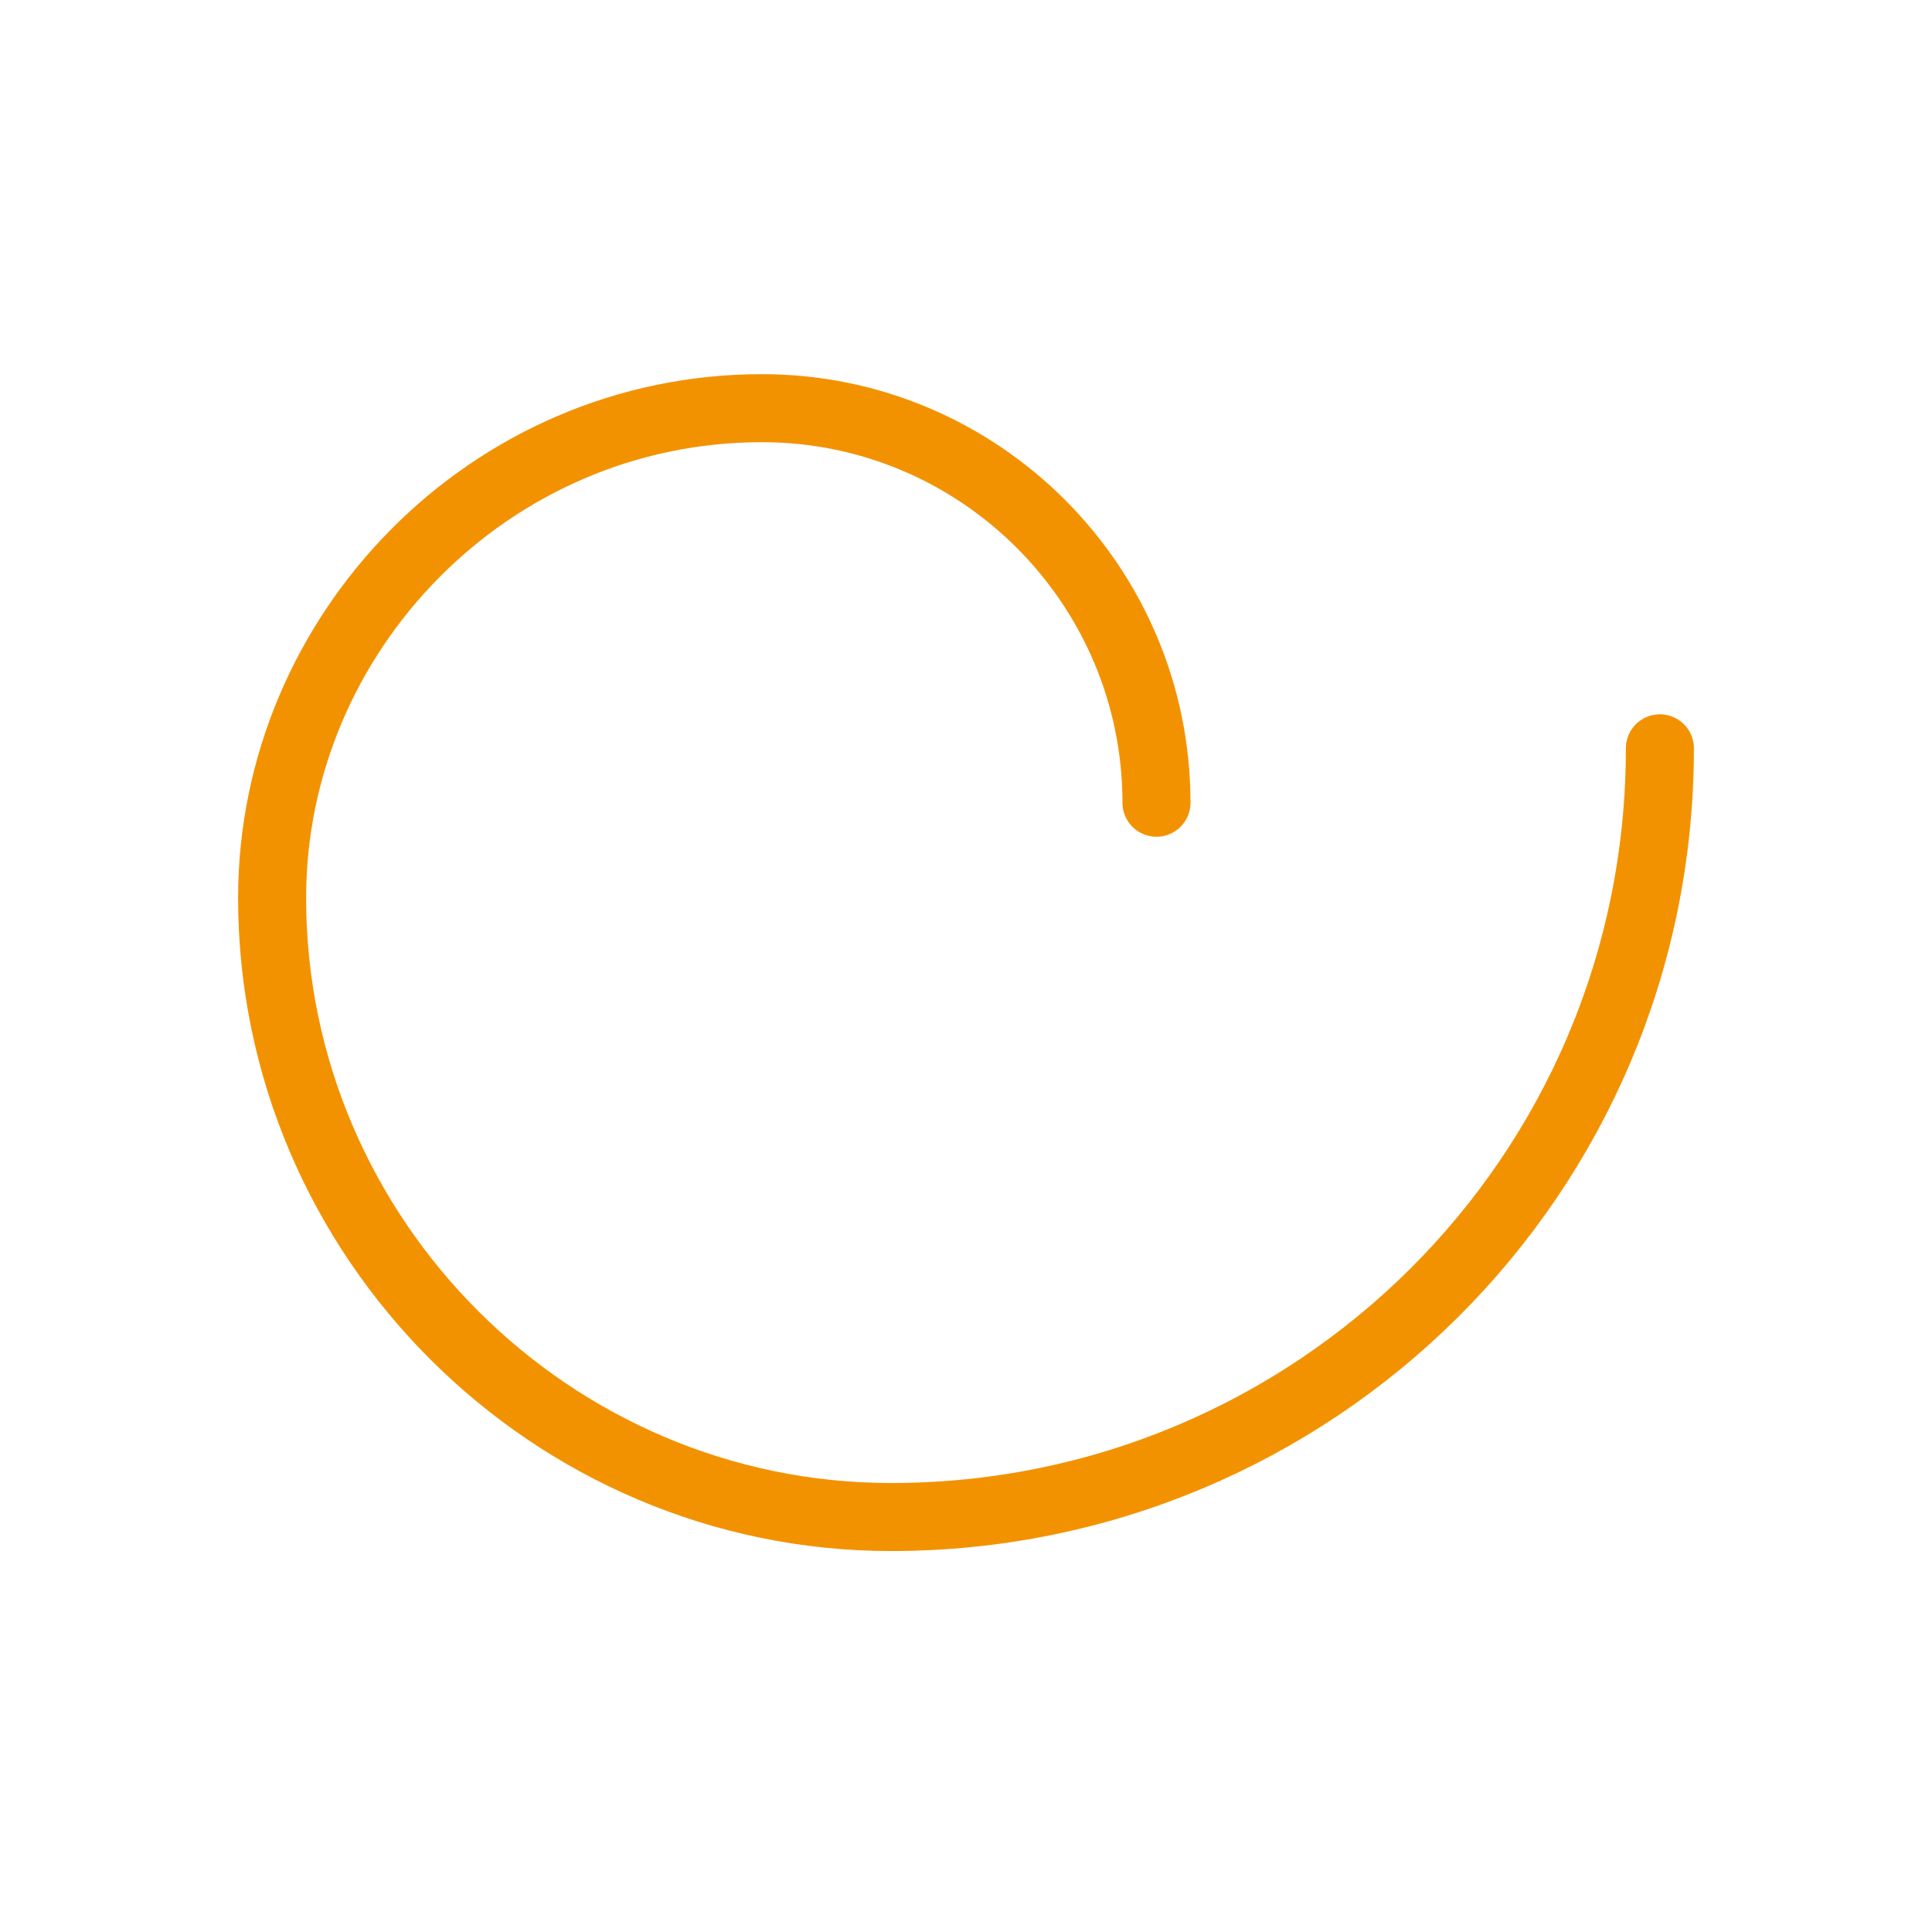 <?xml version="1.0" encoding="utf-8"?>
<!-- Generator: Adobe Illustrator 18.1.0, SVG Export Plug-In . SVG Version: 6.00 Build 0)  -->
<!DOCTYPE svg PUBLIC "-//W3C//DTD SVG 1.1//EN" "http://www.w3.org/Graphics/SVG/1.1/DTD/svg11.dtd">
<svg version="1.1" id="Layer_1" xmlns="http://www.w3.org/2000/svg" xmlns:xlink="http://www.w3.org/1999/xlink" x="0px" y="0px"
	 viewBox="0 0 28.4 28.4" enable-background="new 0 0 28.4 28.4" xml:space="preserve">
<path fill="none" stroke="#F39200" stroke-linecap="round" stroke-miterlimit="10" d="M24.4,11c0,6.3-5.1,11.3-11.3,11.3
	c-5,0-9.1-4.1-9.1-9.1C4,9.3,7.2,6,11.2,6c3.2,0,5.8,2.6,5.8,5.8"/>
</svg>

